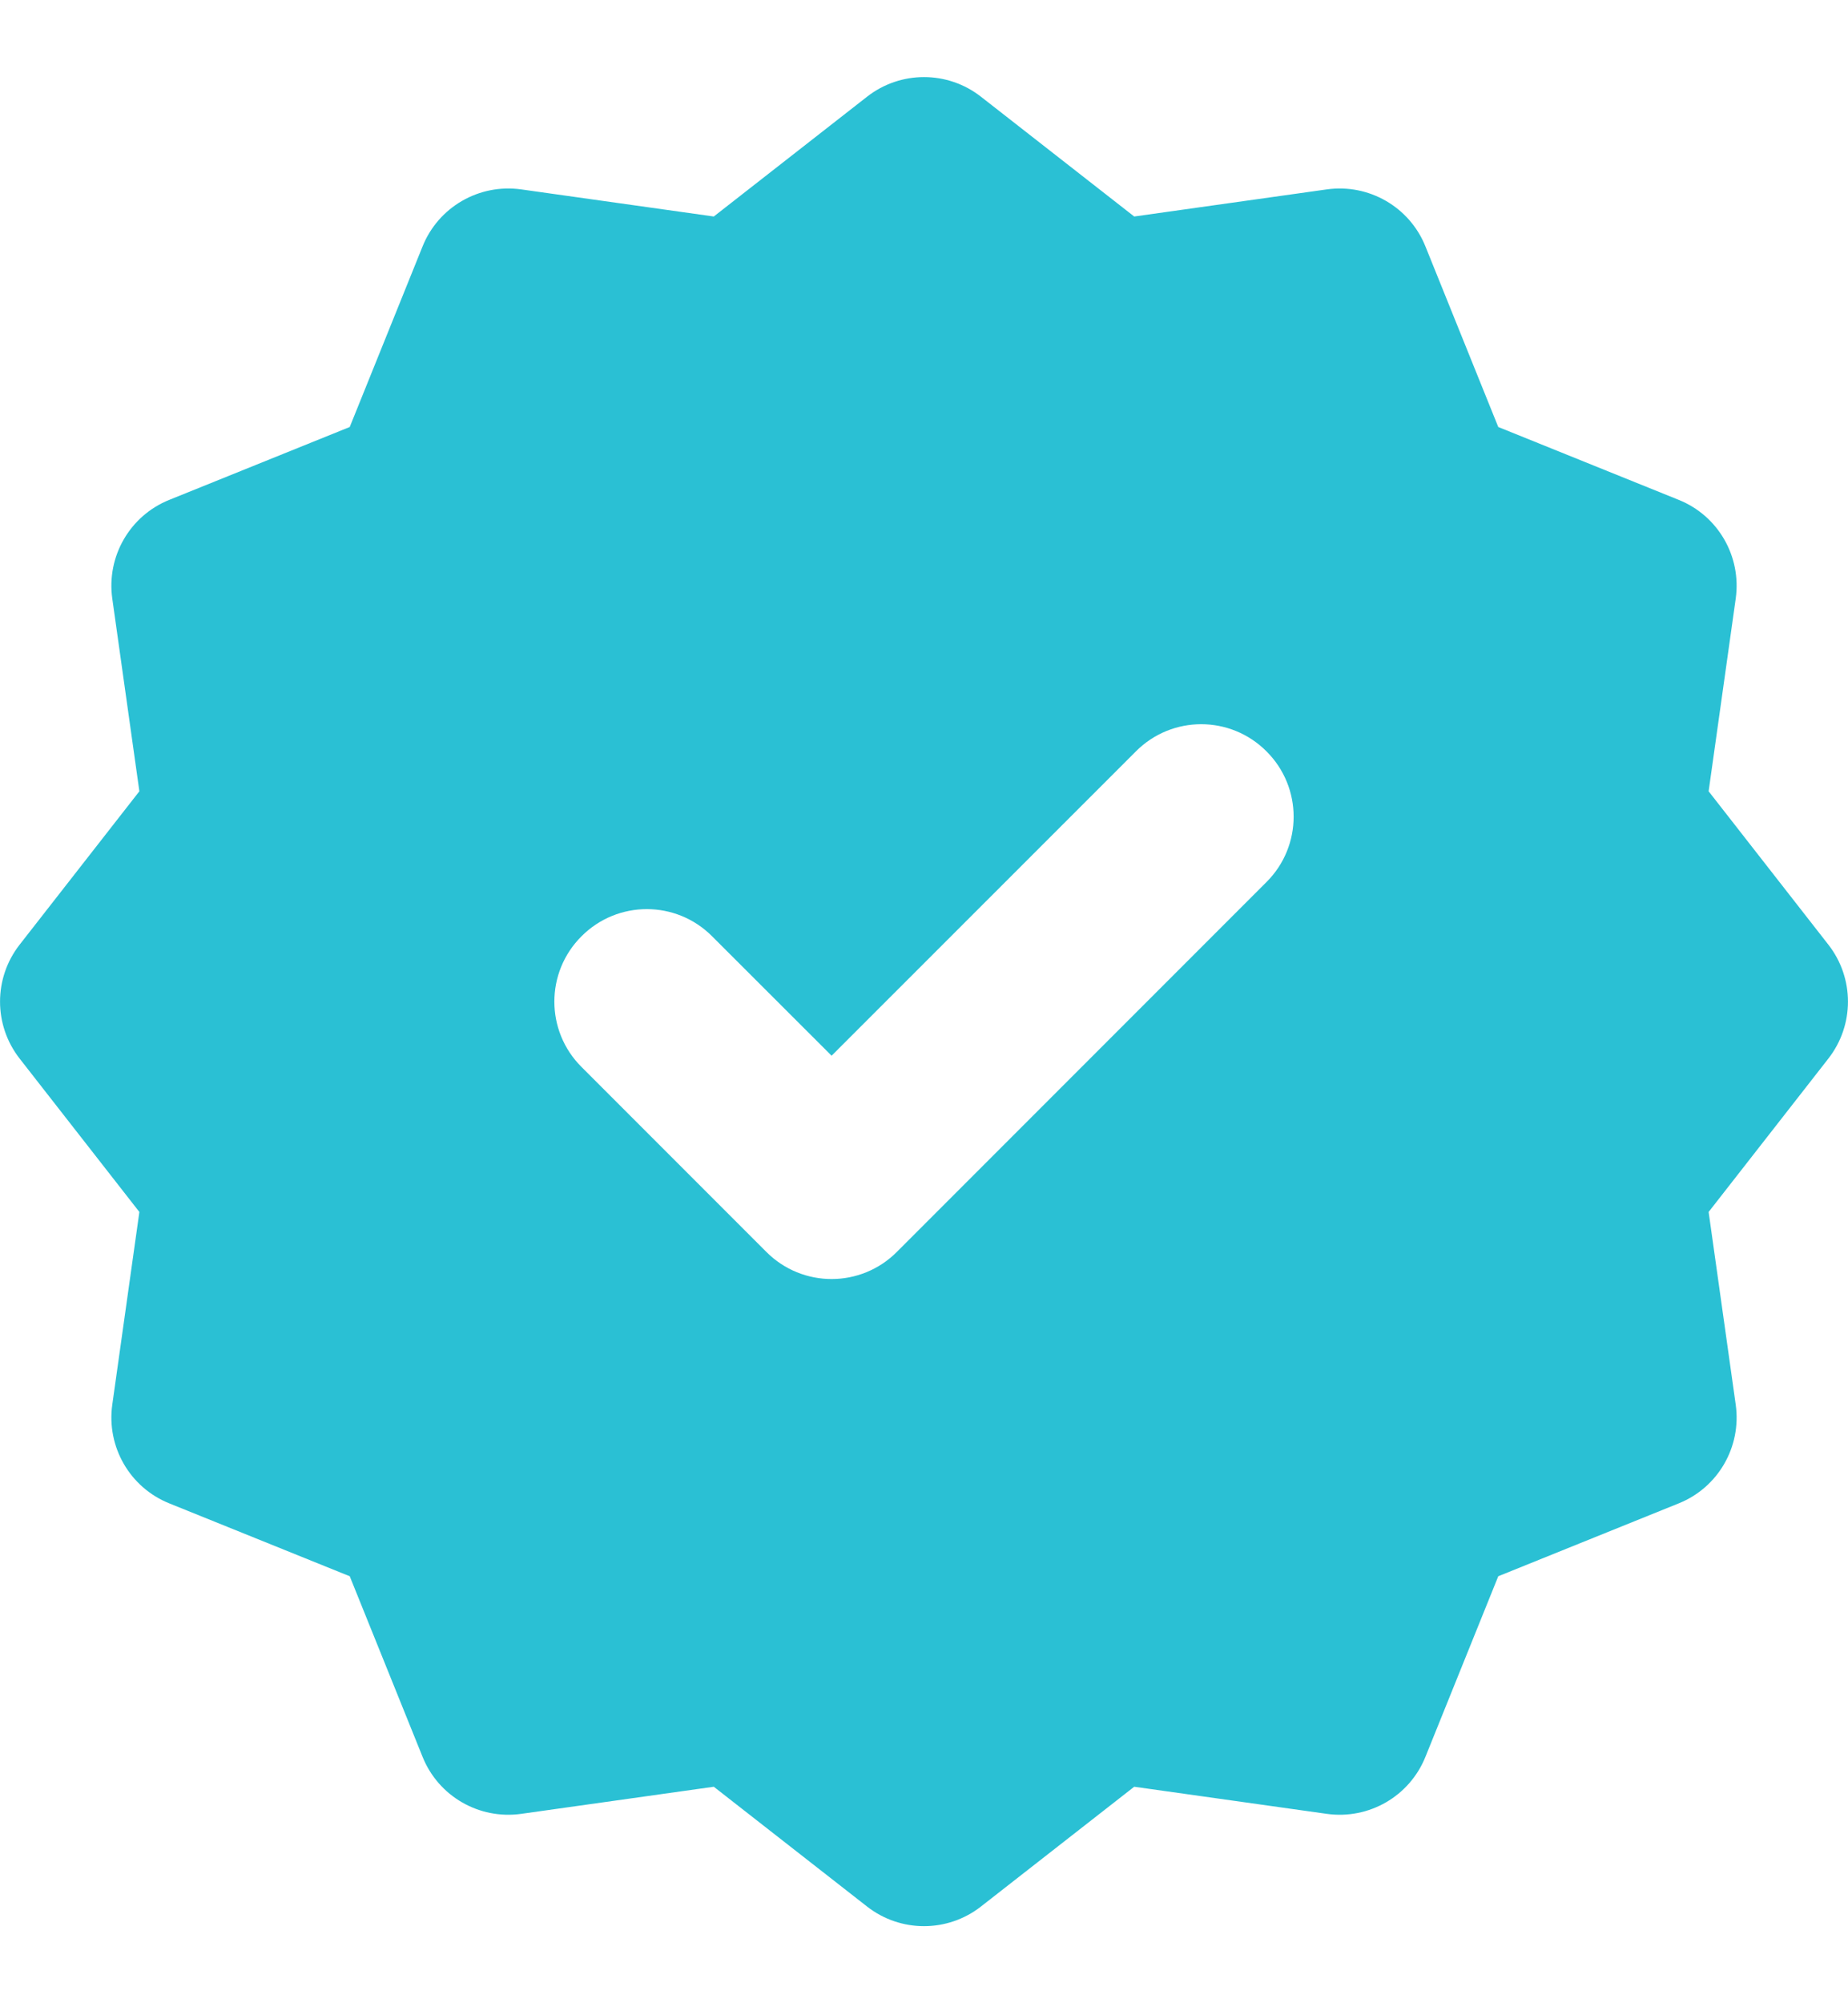 <svg width="12" height="13" viewBox="0 0 12 13" fill="none" xmlns="http://www.w3.org/2000/svg">
<path fill-rule="evenodd" clip-rule="evenodd" d="M5.631 0.627C5.848 0.458 6.152 0.458 6.369 0.627L7.365 1.405L8.616 1.229C8.889 1.191 9.153 1.343 9.256 1.599L9.729 2.771L10.901 3.244C11.157 3.347 11.309 3.611 11.271 3.884L11.095 5.135L11.873 6.131C12.042 6.348 12.042 6.652 11.873 6.869L11.095 7.865L11.271 9.116C11.309 9.389 11.157 9.653 10.901 9.756L9.729 10.229L9.256 11.401C9.153 11.657 8.889 11.809 8.616 11.771L7.365 11.595L6.369 12.373C6.152 12.542 5.848 12.542 5.631 12.373L4.635 11.595L3.384 11.771C3.111 11.809 2.847 11.657 2.744 11.401L2.271 10.229L1.099 9.756C0.843 9.653 0.691 9.389 0.729 9.116L0.905 7.865L0.127 6.869C-0.042 6.652 -0.042 6.348 0.127 6.131L0.905 5.135L0.729 3.884C0.691 3.611 0.843 3.347 1.099 3.244L2.271 2.771L2.744 1.599C2.847 1.343 3.111 1.191 3.384 1.229L4.635 1.405L5.631 0.627ZM8.224 5.724C8.459 5.49 8.459 5.11 8.224 4.876C7.99 4.641 7.61 4.641 7.376 4.876L5.4 6.851L4.624 6.076C4.39 5.841 4.01 5.841 3.776 6.076C3.541 6.31 3.541 6.69 3.776 6.924L4.976 8.124C5.21 8.359 5.59 8.359 5.824 8.124L8.224 5.724Z" fill="#2AC0D4"/>
</svg>
